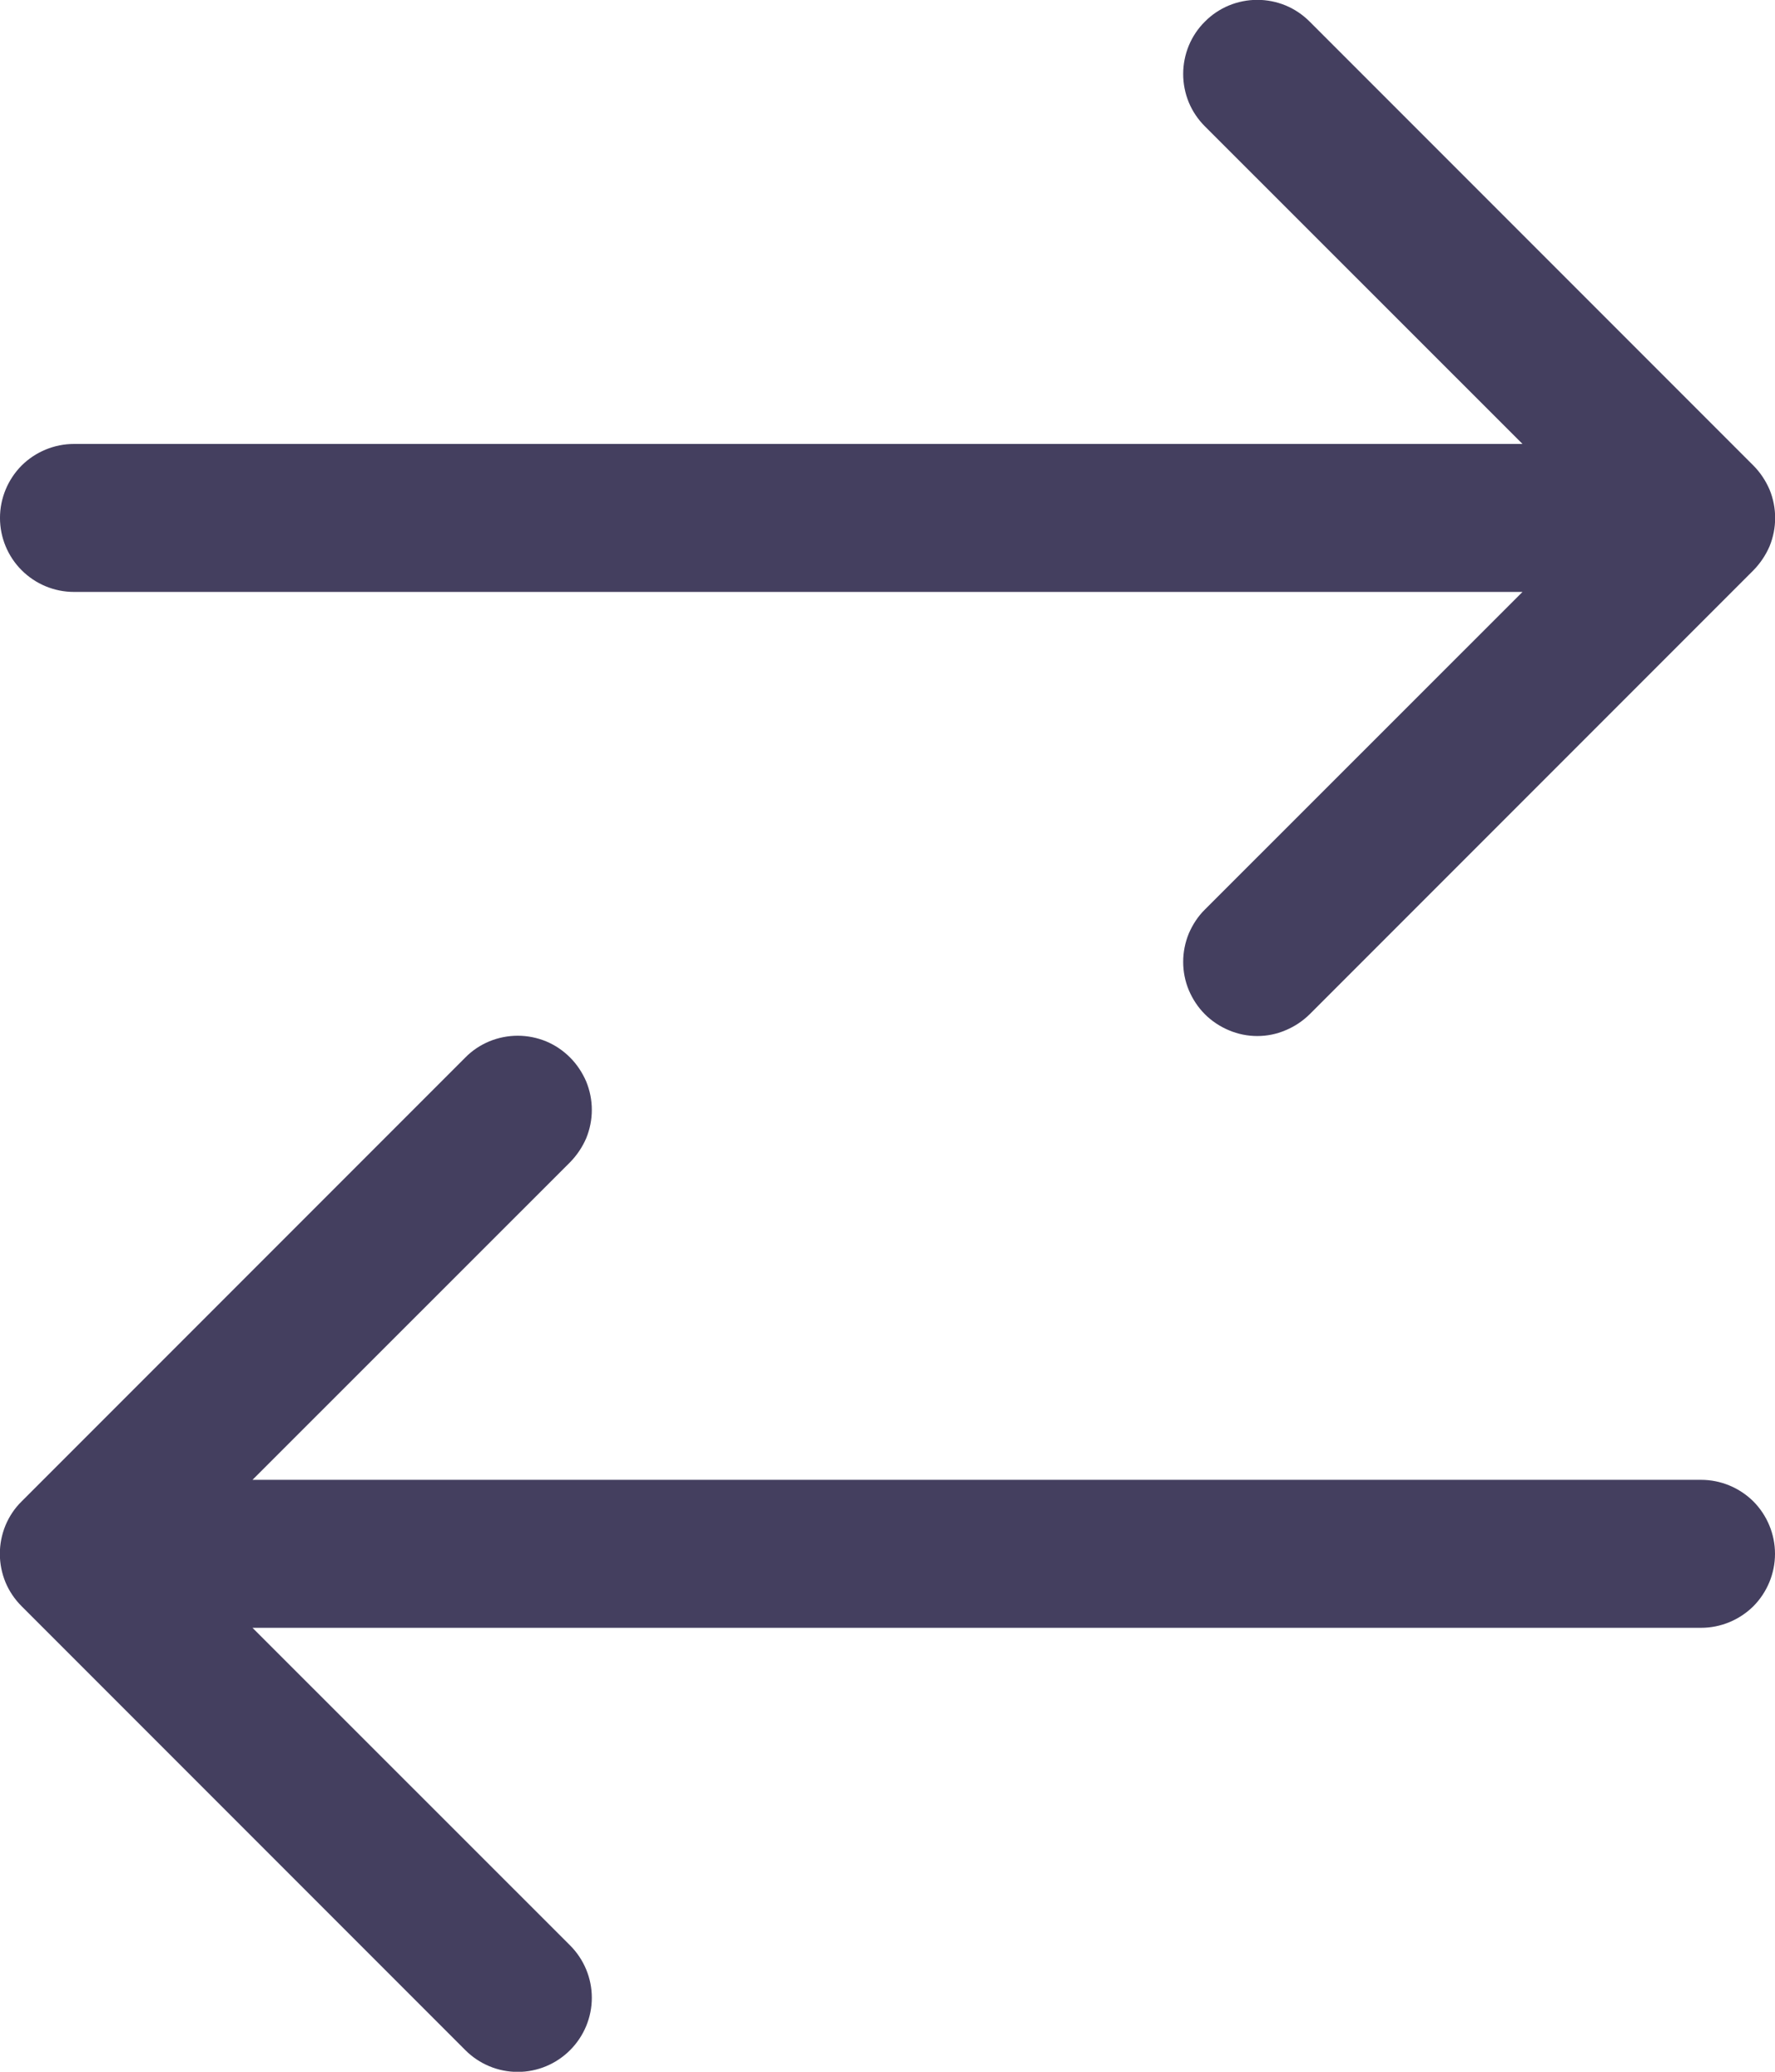 <svg width="12" height="14" viewBox="0 0 12 14" fill="none" xmlns="http://www.w3.org/2000/svg">
<path d="M8.146 0.146C8.192 0.099 8.248 0.062 8.308 0.037C8.369 0.012 8.434 -0.001 8.5 -0.001C8.566 -0.001 8.631 0.012 8.692 0.037C8.752 0.062 8.807 0.099 8.854 0.146L11.854 3.146C11.9 3.192 11.937 3.248 11.963 3.308C11.988 3.369 12.001 3.434 12.001 3.5C12.001 3.566 11.988 3.631 11.963 3.692C11.937 3.752 11.9 3.807 11.854 3.854L8.854 6.854C8.807 6.9 8.752 6.937 8.691 6.962C8.631 6.988 8.566 7.001 8.5 7.001C8.434 7.001 8.369 6.988 8.308 6.962C8.248 6.937 8.192 6.9 8.146 6.854C8.099 6.807 8.063 6.752 8.037 6.691C8.012 6.631 7.999 6.566 7.999 6.5C7.999 6.434 8.012 6.369 8.037 6.308C8.063 6.248 8.099 6.192 8.146 6.146L10.293 4H0.5C0.367 4 0.24 3.947 0.146 3.853C0.053 3.76 -8.27312e-05 3.633 -8.27312e-05 3.5C-8.27312e-05 3.367 0.053 3.24 0.146 3.146C0.24 3.053 0.367 3 0.5 3H10.293L8.146 0.854C8.099 0.807 8.062 0.752 8.037 0.692C8.012 0.631 7.999 0.566 7.999 0.5C7.999 0.434 8.012 0.369 8.037 0.308C8.062 0.248 8.099 0.192 8.146 0.146ZM3.854 7.146C3.9 7.192 3.937 7.248 3.963 7.308C3.988 7.369 4.001 7.434 4.001 7.5C4.001 7.566 3.988 7.631 3.963 7.692C3.937 7.752 3.9 7.807 3.854 7.854L1.707 10H11.5C11.633 10 11.76 10.053 11.854 10.146C11.947 10.24 12 10.367 12 10.5C12 10.633 11.947 10.76 11.854 10.854C11.76 10.947 11.633 11 11.5 11H1.707L3.854 13.146C3.948 13.24 4.001 13.367 4.001 13.5C4.001 13.633 3.948 13.76 3.854 13.854C3.76 13.948 3.633 14.001 3.5 14.001C3.367 14.001 3.24 13.948 3.146 13.854L0.146 10.854C0.099 10.807 0.062 10.752 0.037 10.692C0.012 10.631 -0.001 10.566 -0.001 10.5C-0.001 10.434 0.012 10.369 0.037 10.308C0.062 10.248 0.099 10.192 0.146 10.146L3.146 7.146C3.192 7.099 3.248 7.062 3.308 7.037C3.369 7.012 3.434 6.999 3.5 6.999C3.566 6.999 3.631 7.012 3.692 7.037C3.752 7.062 3.807 7.099 3.854 7.146Z" fill="#443F5F"/>
</svg>
